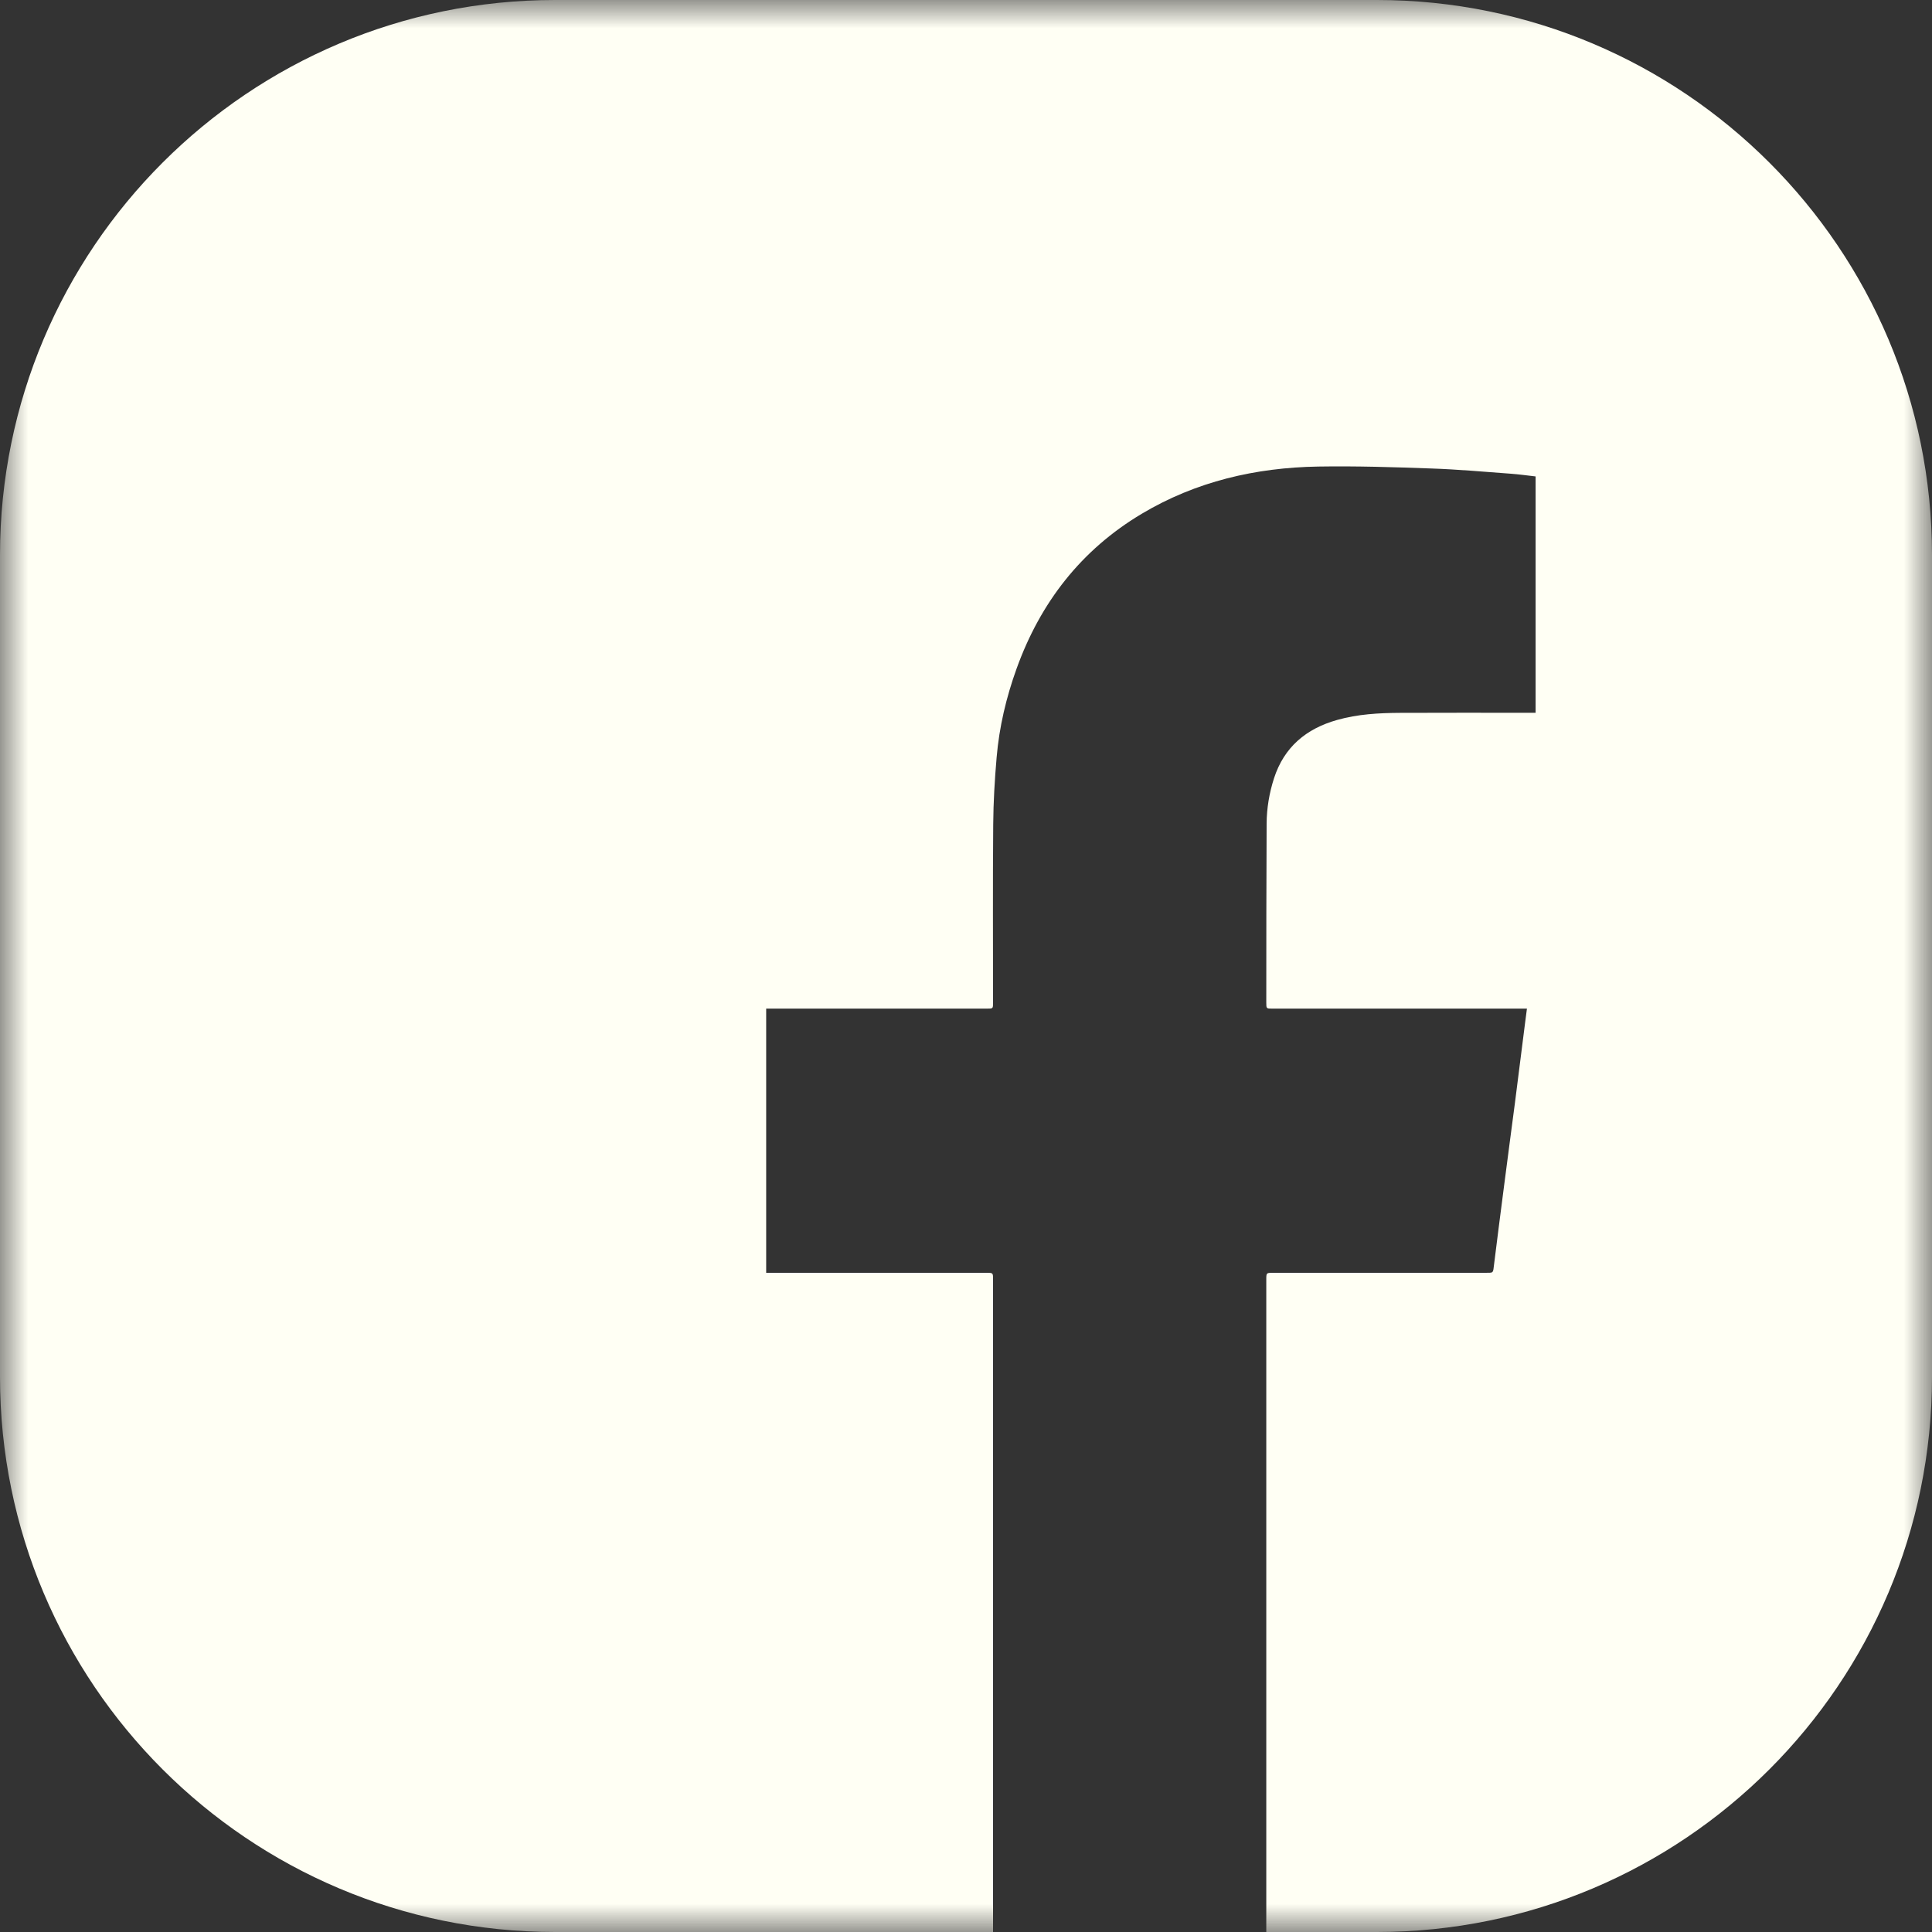 <?xml version="1.0" encoding="UTF-8"?>
<svg width="35px" height="35px" viewBox="0 0 35 35" version="1.1" xmlns="http://www.w3.org/2000/svg" xmlns:xlink="http://www.w3.org/1999/xlink">
    <rect x="0" y="0" width="35" height="35" fill="#333333" stroke="none"/>
    <title>Group 3</title>
    <defs>
        <polygon id="path-1" points="0 0 35 0 35 35 0 35"></polygon>
    </defs>
    <g id="HOME" stroke="none" stroke-width="1" fill="none" fill-rule="evenodd">
        <g id="Menu" transform="translate(-308, -859)">
            <g id="Group-3" transform="translate(308, 859)">
                <mask id="mask-2" fill="white">
                    <use xlink:href="#path-1"></use>
                </mask>
                <g id="Clip-2"></g>
                <path d="M24.942,-4.09879741e-05 L10.058,-4.09879741e-05 C4.503,-4.09879741e-05 -0,4.503 -0,10.058 L-0,24.942 C-0,30.497 4.503,35 10.058,35 L17.99,35 L17.99,23.178 C17.99,23.058 17.99,23.058 17.87,23.058 L14.013,23.058 L13.88,23.058 L13.88,18.272 L14.005,18.272 L17.878,18.272 C17.99,18.272 17.99,18.272 17.99,18.162 C17.99,17.086 17.984,16.011 17.993,14.935 C17.996,14.529 18.02,14.123 18.055,13.719 C18.102,13.169 18.229,12.633 18.416,12.114 C18.847,10.917 19.584,9.964 20.683,9.308 C21.667,8.721 22.748,8.471 23.882,8.452 C24.563,8.441 25.246,8.462 25.927,8.487 C26.409,8.503 26.891,8.547 27.372,8.582 C27.52,8.593 27.668,8.614 27.819,8.631 L27.819,12.913 L27.706,12.913 C26.925,12.913 26.145,12.91 25.364,12.914 C24.979,12.916 24.596,12.937 24.222,13.043 C23.662,13.201 23.263,13.534 23.08,14.099 C22.994,14.366 22.948,14.641 22.946,14.919 C22.94,16 22.941,17.081 22.94,18.162 C22.94,18.272 22.94,18.272 23.053,18.272 L27.541,18.272 L27.662,18.272 C27.65,18.365 27.639,18.445 27.629,18.525 C27.567,19.011 27.507,19.498 27.444,19.984 C27.381,20.469 27.315,20.955 27.253,21.441 C27.186,21.959 27.119,22.478 27.055,22.996 C27.049,23.042 27.029,23.058 26.987,23.057 C26.957,23.057 26.927,23.058 26.896,23.058 L23.064,23.058 C22.94,23.058 22.94,23.058 22.94,23.184 L22.94,29.26 L22.94,35 L24.942,35 C30.497,35 35,30.497 35,24.942 L35,10.058 C35,4.503 30.497,-4.09879741e-05 24.942,-4.09879741e-05" id="Fill-1" fill="#FFFFF4" mask="url(#mask-2)"></path>
            </g>
        </g>
    </g>
</svg>